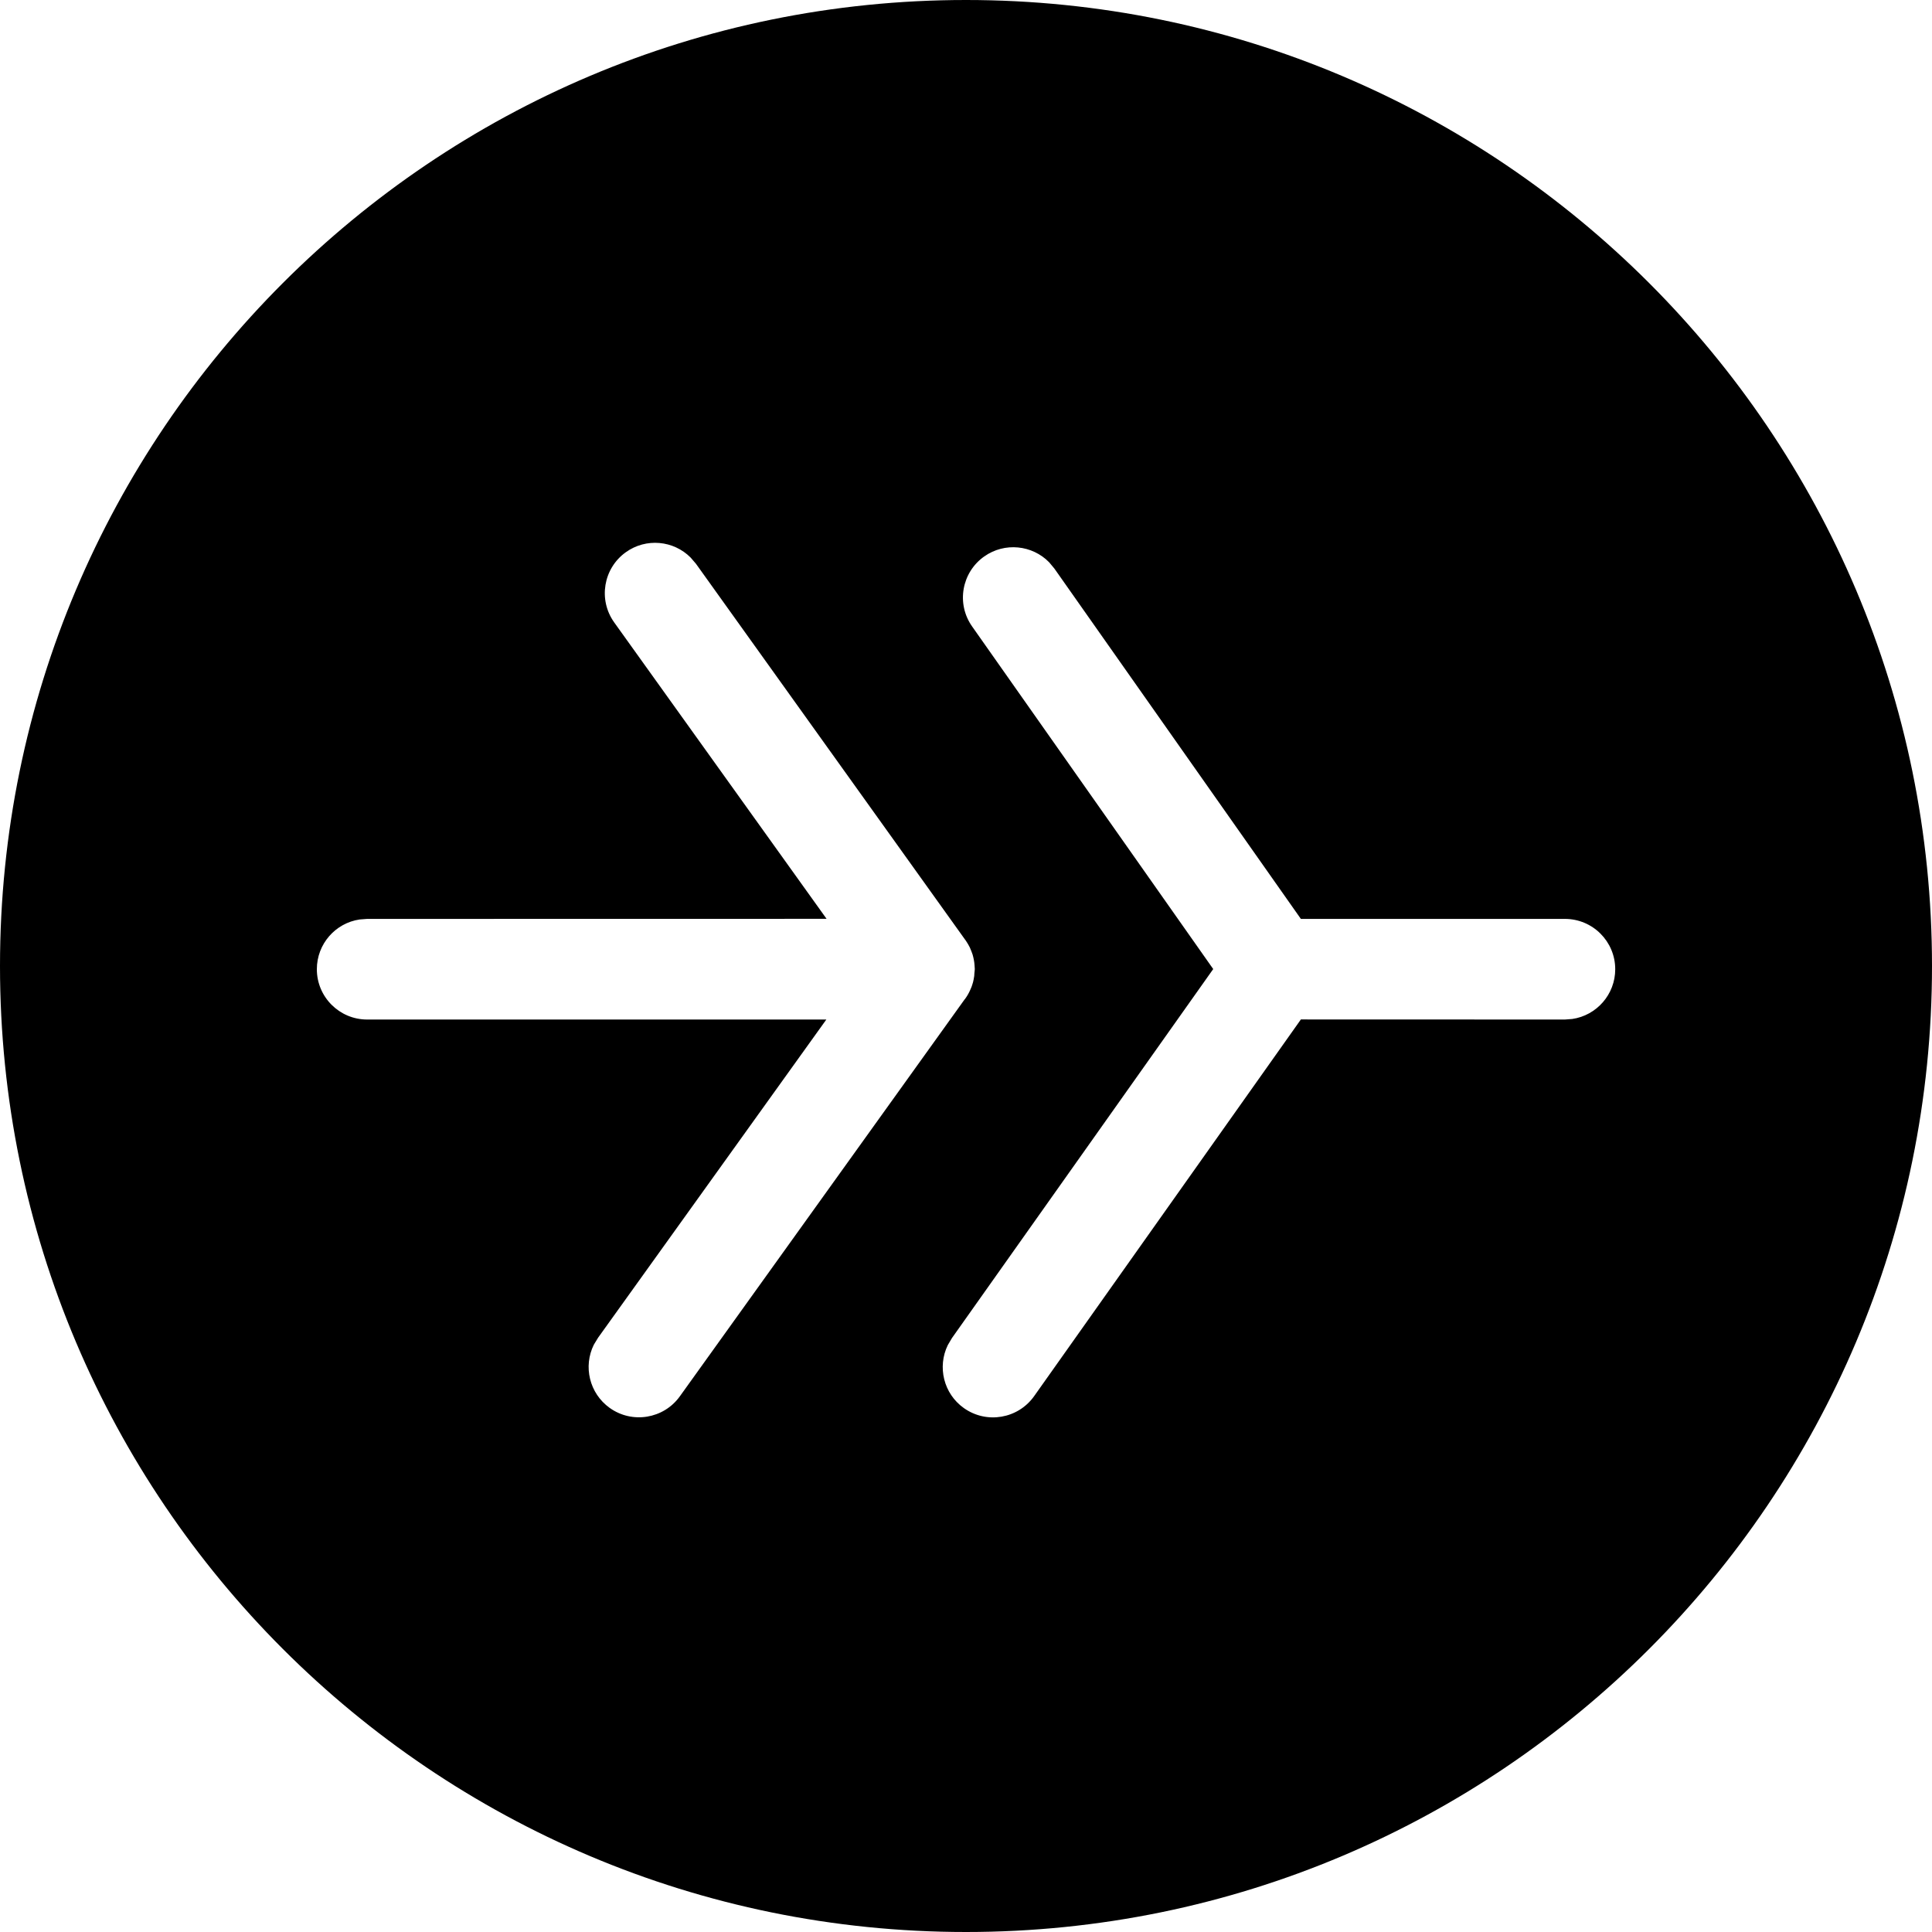 <svg xmlns="http://www.w3.org/2000/svg" width="24" height="24" viewBox="0 0 24 24">
    <path fill-rule="evenodd" d="M12 0c6.627 0 12 5.373 12 12s-5.373 12-12 12S0 18.627 0 12 5.373 0 12 0zm1.033 6.985c-.21-.215-.552-.252-.806-.073-.282.199-.35.588-.151.87l2.995 4.256-3.245 4.583-.052.088c-.132.27-.053.604.2.783.282.2.672.133.872-.148l3.314-4.68 3.28.001.092-.007c.301-.044.533-.304.533-.618 0-.345-.28-.625-.625-.625h-3.28l-3.062-4.352zm-.931 5.138l.006-.083-.001.049.002-.042v-.012l-.003-.047c-.003-.044-.012-.088-.024-.13l-.013-.036-.02-.049-.006-.012-.018-.033-.027-.043-.009-.012-3.343-4.669-.066-.077c-.212-.214-.554-.248-.806-.067-.28.201-.345.591-.144.872l2.638 3.682-5.708.001-.092.007c-.301.044-.532.304-.532.618 0 .345.28.625.625.625h5.704L7.43 16.617l-.053.087c-.134.27-.056.604.196.785.28.201.671.137.872-.143l3.537-4.93.005-.005c.025-.034.046-.07.063-.108l.019-.044.008-.024c.008-.023.014-.045.018-.068l.006-.036.003-.019-.002.01z"/>
</svg>
